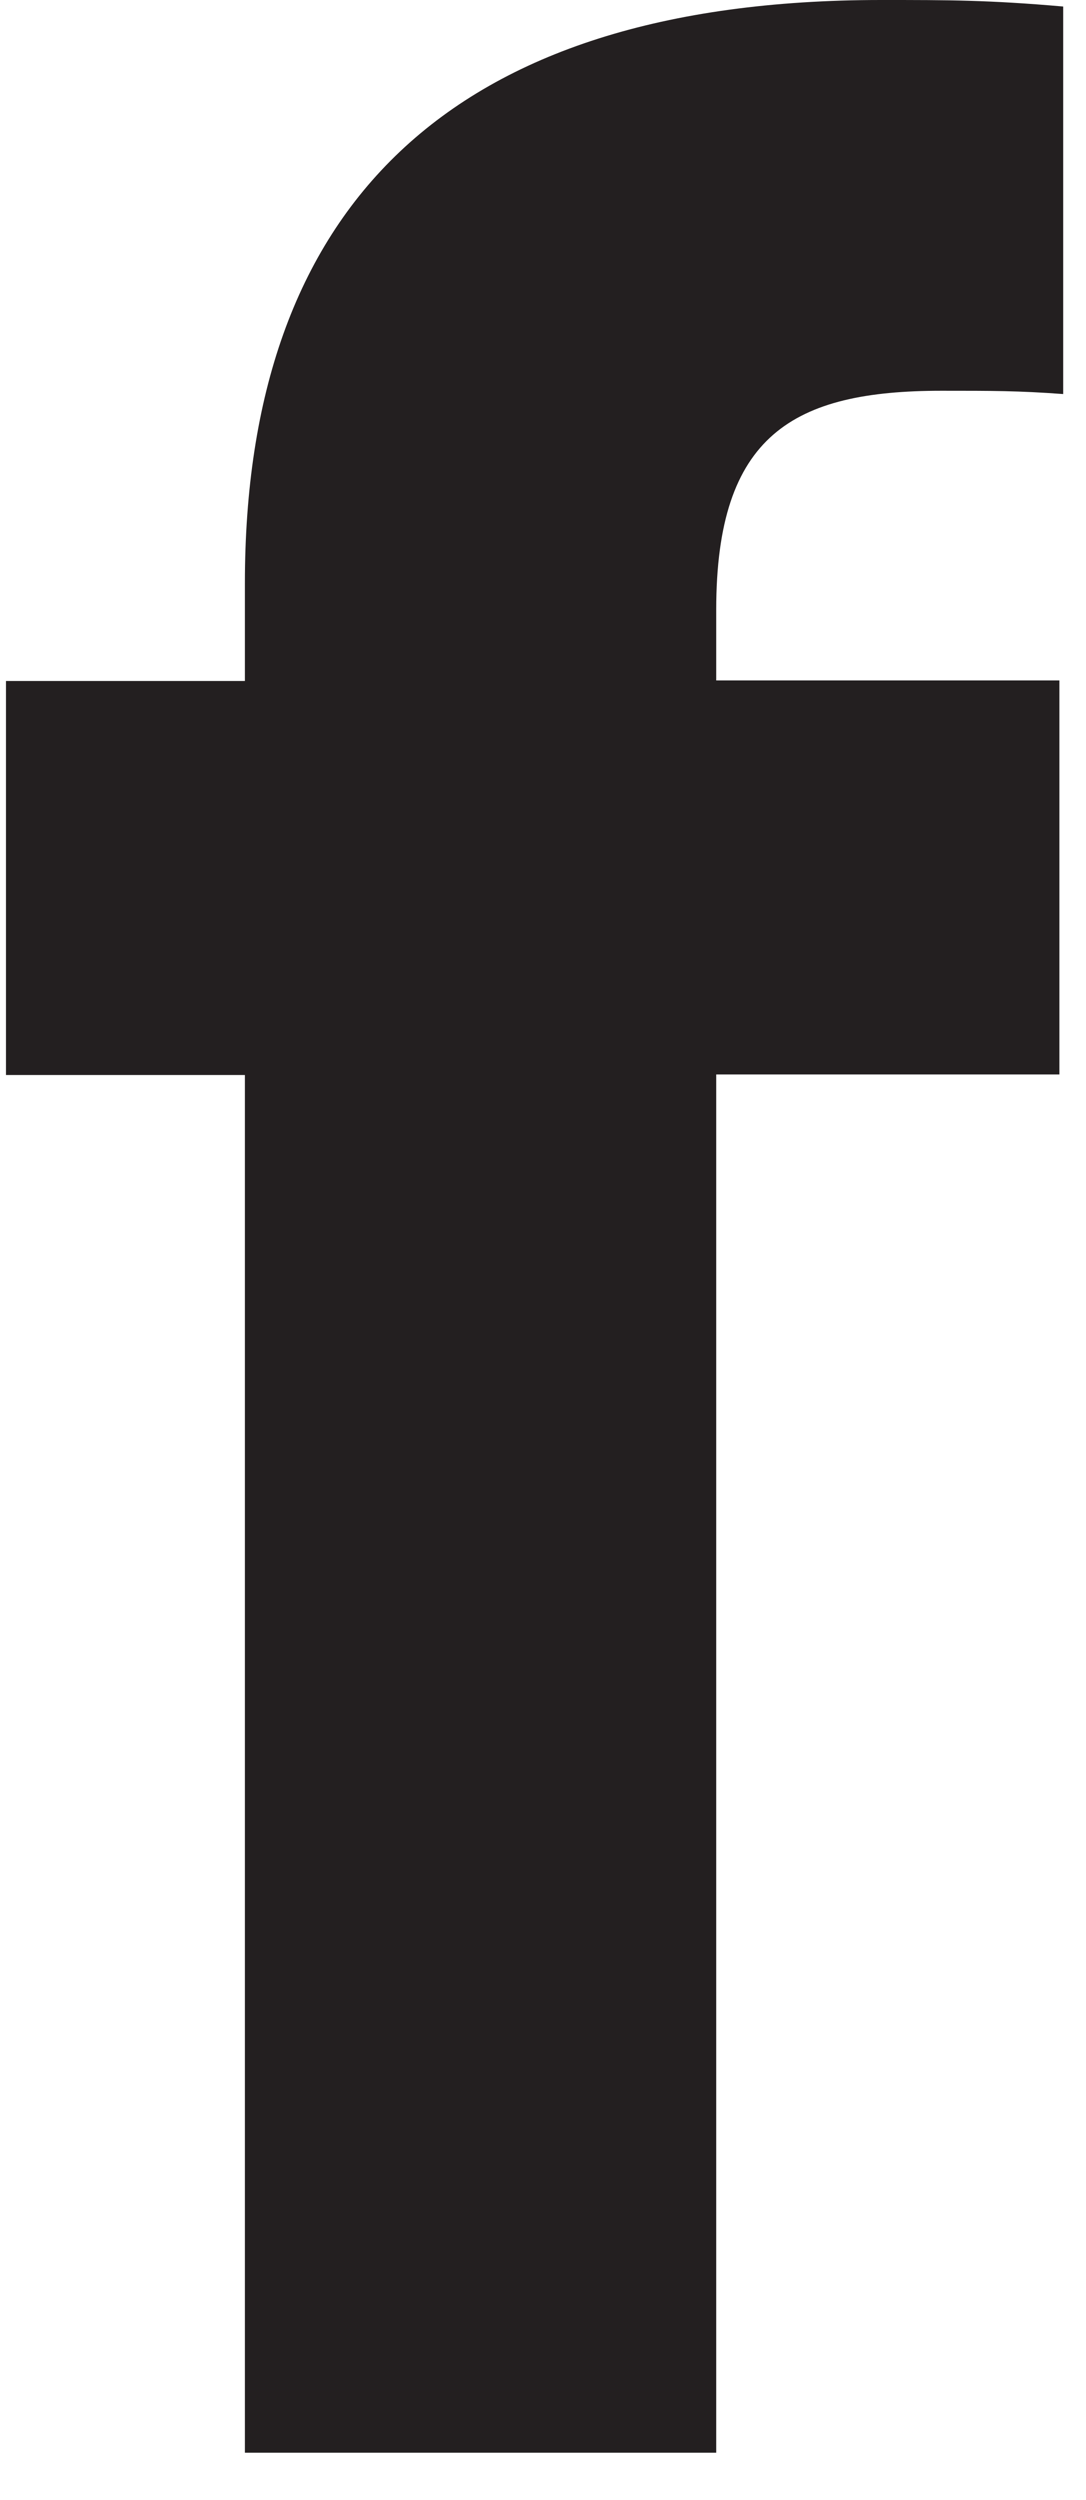 <svg width="20" height="46" viewBox="0 0 20 46" fill="none" xmlns="http://www.w3.org/2000/svg">
<path d="M19.57 7.25C18.76 7.19 18.27 7.19 17.34 7.19C14.61 7.19 13.19 8 13.19 11.22V12.52H19.51V19.77H13.19V45.13H4.51V19.78H0.11V12.53H4.51V10.73C4.51 3.85 8.23 0 16.23 0C17.47 0 18.21 0 19.58 0.12V7.25H19.57Z" fill="#231F20"/>
</svg>
